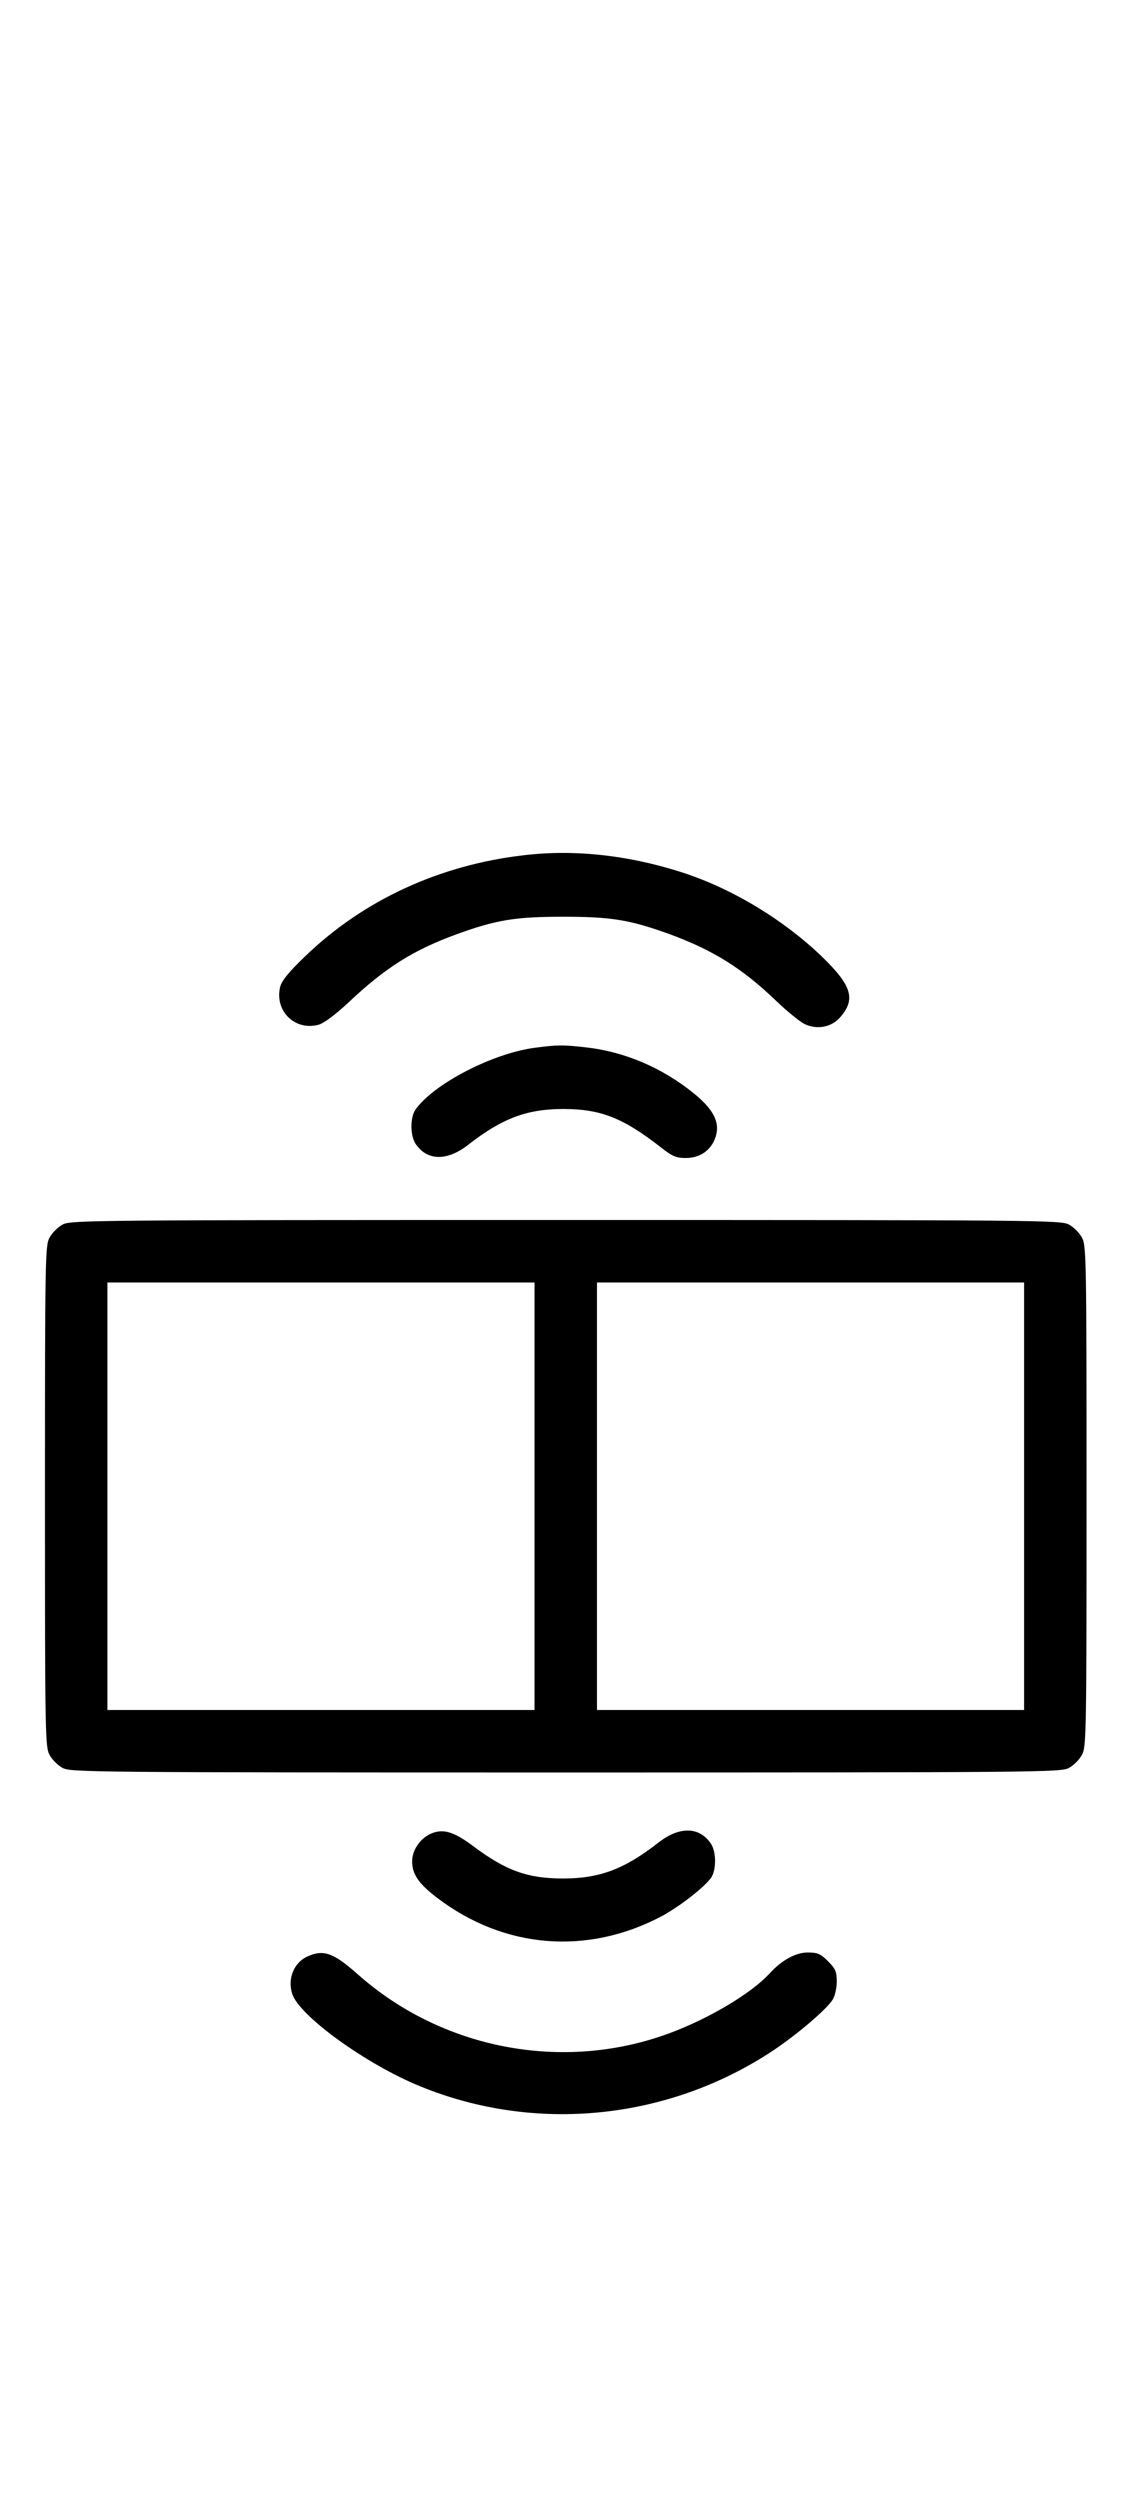 <?xml version="1.0" standalone="no"?>
<!DOCTYPE svg PUBLIC "-//W3C//DTD SVG 20010904//EN"
 "http://www.w3.org/TR/2001/REC-SVG-20010904/DTD/svg10.dtd">
<svg version="1.0" xmlns="http://www.w3.org/2000/svg"
 width="452pt" height="1000pt" viewBox="0 0 452 1000"
 preserveAspectRatio="xMidYMid meet">
<g transform="translate(0,1000) scale(0.1,-0.1)"
fill="#000000" stroke="none">
<path d="M2097 6579 c-338 -39 -643 -180 -875 -404 -70 -67 -95 -99 -101 -125
-21 -96 61 -174 154 -149 22 6 66 39 118 87 150 142 262 212 438 276 158 57
233 69 424 69 191 0 266 -12 424 -69 175 -64 293 -137 431 -270 41 -39 90 -79
109 -89 49 -25 108 -15 143 24 66 74 49 129 -75 248 -150 143 -346 262 -537
327 -221 74 -445 100 -653 75z"/>
<path d="M2142 5809 c-170 -22 -407 -145 -479 -248 -21 -31 -21 -102 0 -135
46 -70 127 -72 213 -4 135 105 234 142 379 142 150 0 240 -36 389 -152 45 -36
63 -44 99 -44 50 -1 91 22 113 63 33 65 11 122 -74 192 -128 105 -278 169
-432 187 -95 11 -118 11 -208 -1z"/>
<path d="M251 5102 c-19 -10 -43 -34 -53 -53 -17 -32 -18 -84 -18 -1034 0
-950 1 -1002 18 -1034 10 -19 34 -43 53 -53 32 -17 115 -18 2014 -18 1899 0
1982 1 2014 18 19 10 43 34 53 53 17 32 18 84 18 1034 0 950 -1 1002 -18 1034
-10 19 -34 43 -53 53 -32 17 -115 18 -2014 18 -1899 0 -1982 -1 -2014 -18z
m1889 -1087 l0 -855 -855 0 -855 0 0 855 0 855 855 0 855 0 0 -855z m1960 0
l0 -855 -855 0 -855 0 0 855 0 855 855 0 855 0 0 -855z"/>
<path d="M1745 2672 c-52 -12 -95 -65 -95 -117 0 -52 26 -90 101 -147 267
-203 599 -230 896 -74 73 39 172 116 200 155 21 31 21 102 0 135 -46 70 -127
72 -213 4 -135 -105 -234 -142 -379 -142 -143 0 -229 31 -360 129 -68 51 -109
67 -150 57z"/>
<path d="M1233 2175 c-56 -24 -83 -89 -63 -151 30 -89 297 -282 514 -370 461
-188 991 -134 1410 143 100 67 215 165 240 205 9 14 16 47 16 72 0 39 -5 51
-35 81 -30 30 -42 35 -81 35 -48 0 -104 -30 -154 -85 -74 -80 -243 -180 -400
-238 -424 -157 -909 -65 -1248 236 -96 85 -136 100 -199 72z"/>
</g>
</svg>
